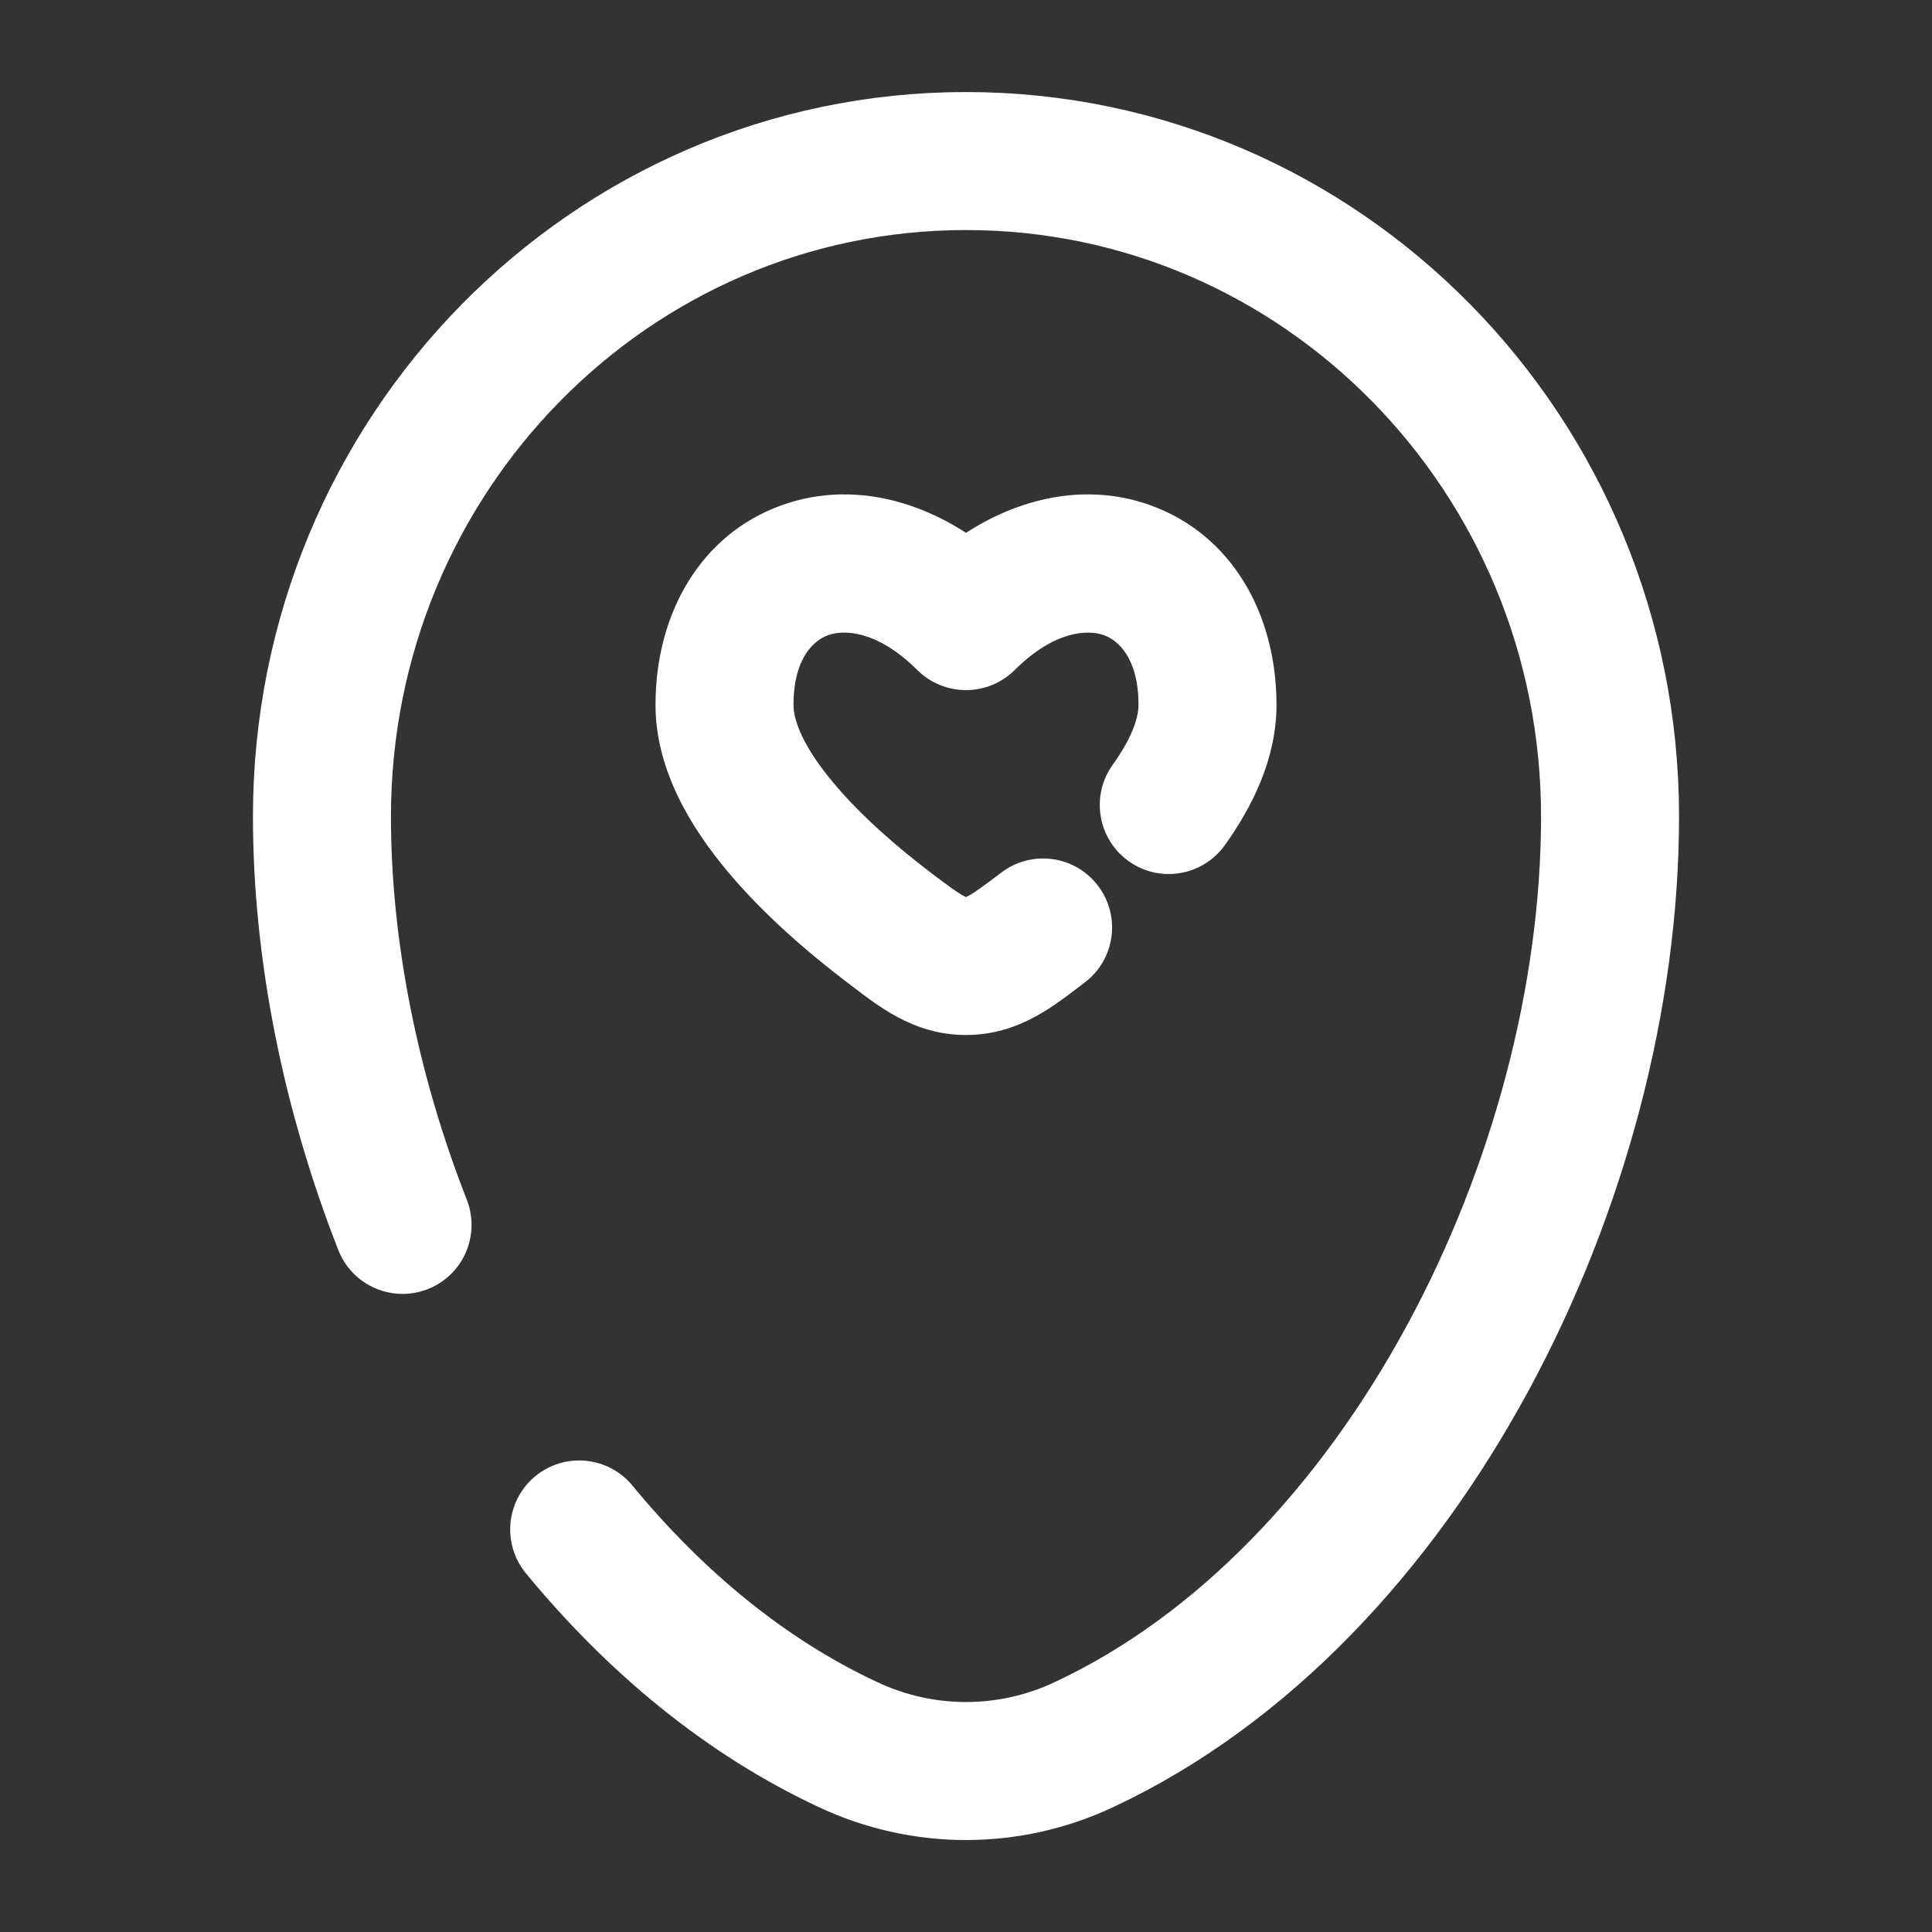 <svg width="14" height="14" viewBox="0 0 14 14" fill="none" xmlns="http://www.w3.org/2000/svg">
<rect x="0" y="0" width="14" height="14" fill="#333333" stroke="none"/>
<path d="M2.917 8.876C2.539 7.911 2.333 6.884 2.333 5.917C2.333 3.294 4.423 1.167 7 1.167C9.577 1.167 11.667 3.294 11.667 5.917C11.667 8.52 10.177 11.557 7.853 12.643C7.312 12.897 6.688 12.897 6.147 12.643C5.404 12.297 4.747 11.751 4.197 11.083" stroke="white" stroke-linecap="round"/>
<path d="M6.442 6.721L6.139 7.119L6.139 7.119L6.442 6.721ZM7 4.501L6.648 4.856C6.843 5.049 7.157 5.049 7.352 4.856L7 4.501ZM7.861 7.119C8.081 6.952 8.124 6.638 7.956 6.418C7.789 6.198 7.476 6.156 7.256 6.323L7.861 7.119ZM7 7L7 6.5H7L7 7ZM8.063 5.542C7.902 5.767 7.954 6.079 8.178 6.24C8.403 6.401 8.715 6.349 8.876 6.124L8.063 5.542ZM6.744 6.323C6.502 6.139 6.237 5.91 6.038 5.671C5.826 5.418 5.75 5.227 5.75 5.108H4.75C4.75 5.585 5.014 6.005 5.27 6.312C5.538 6.633 5.869 6.914 6.139 7.119L6.744 6.323ZM5.75 5.108C5.75 4.766 5.9 4.639 6 4.603C6.11 4.563 6.352 4.562 6.648 4.856L7.352 4.146C6.861 3.659 6.227 3.456 5.659 3.663C5.081 3.873 4.75 4.44 4.75 5.108H5.75ZM9.25 5.108C9.25 4.44 8.919 3.873 8.341 3.663C7.773 3.456 7.139 3.659 6.648 4.146L7.352 4.856C7.648 4.562 7.89 4.563 8 4.603C8.1 4.639 8.25 4.766 8.25 5.108H9.25ZM6.139 7.119C6.348 7.277 6.609 7.5 7 7.5L7 6.5C6.995 6.5 6.996 6.499 7 6.5C7.002 6.501 6.997 6.5 6.981 6.491C6.963 6.482 6.937 6.465 6.896 6.436C6.854 6.406 6.807 6.371 6.744 6.323L6.139 7.119ZM7.256 6.323C7.193 6.371 7.146 6.406 7.104 6.436C7.063 6.465 7.037 6.482 7.019 6.491C7.003 6.5 6.998 6.501 7 6.5C7.004 6.499 7.005 6.5 7 6.5L7 7.5C7.391 7.5 7.652 7.277 7.861 7.119L7.256 6.323ZM8.876 6.124C9.071 5.851 9.25 5.501 9.25 5.108H8.25C8.25 5.2 8.204 5.345 8.063 5.542L8.876 6.124Z" fill="white"/>
</svg>
